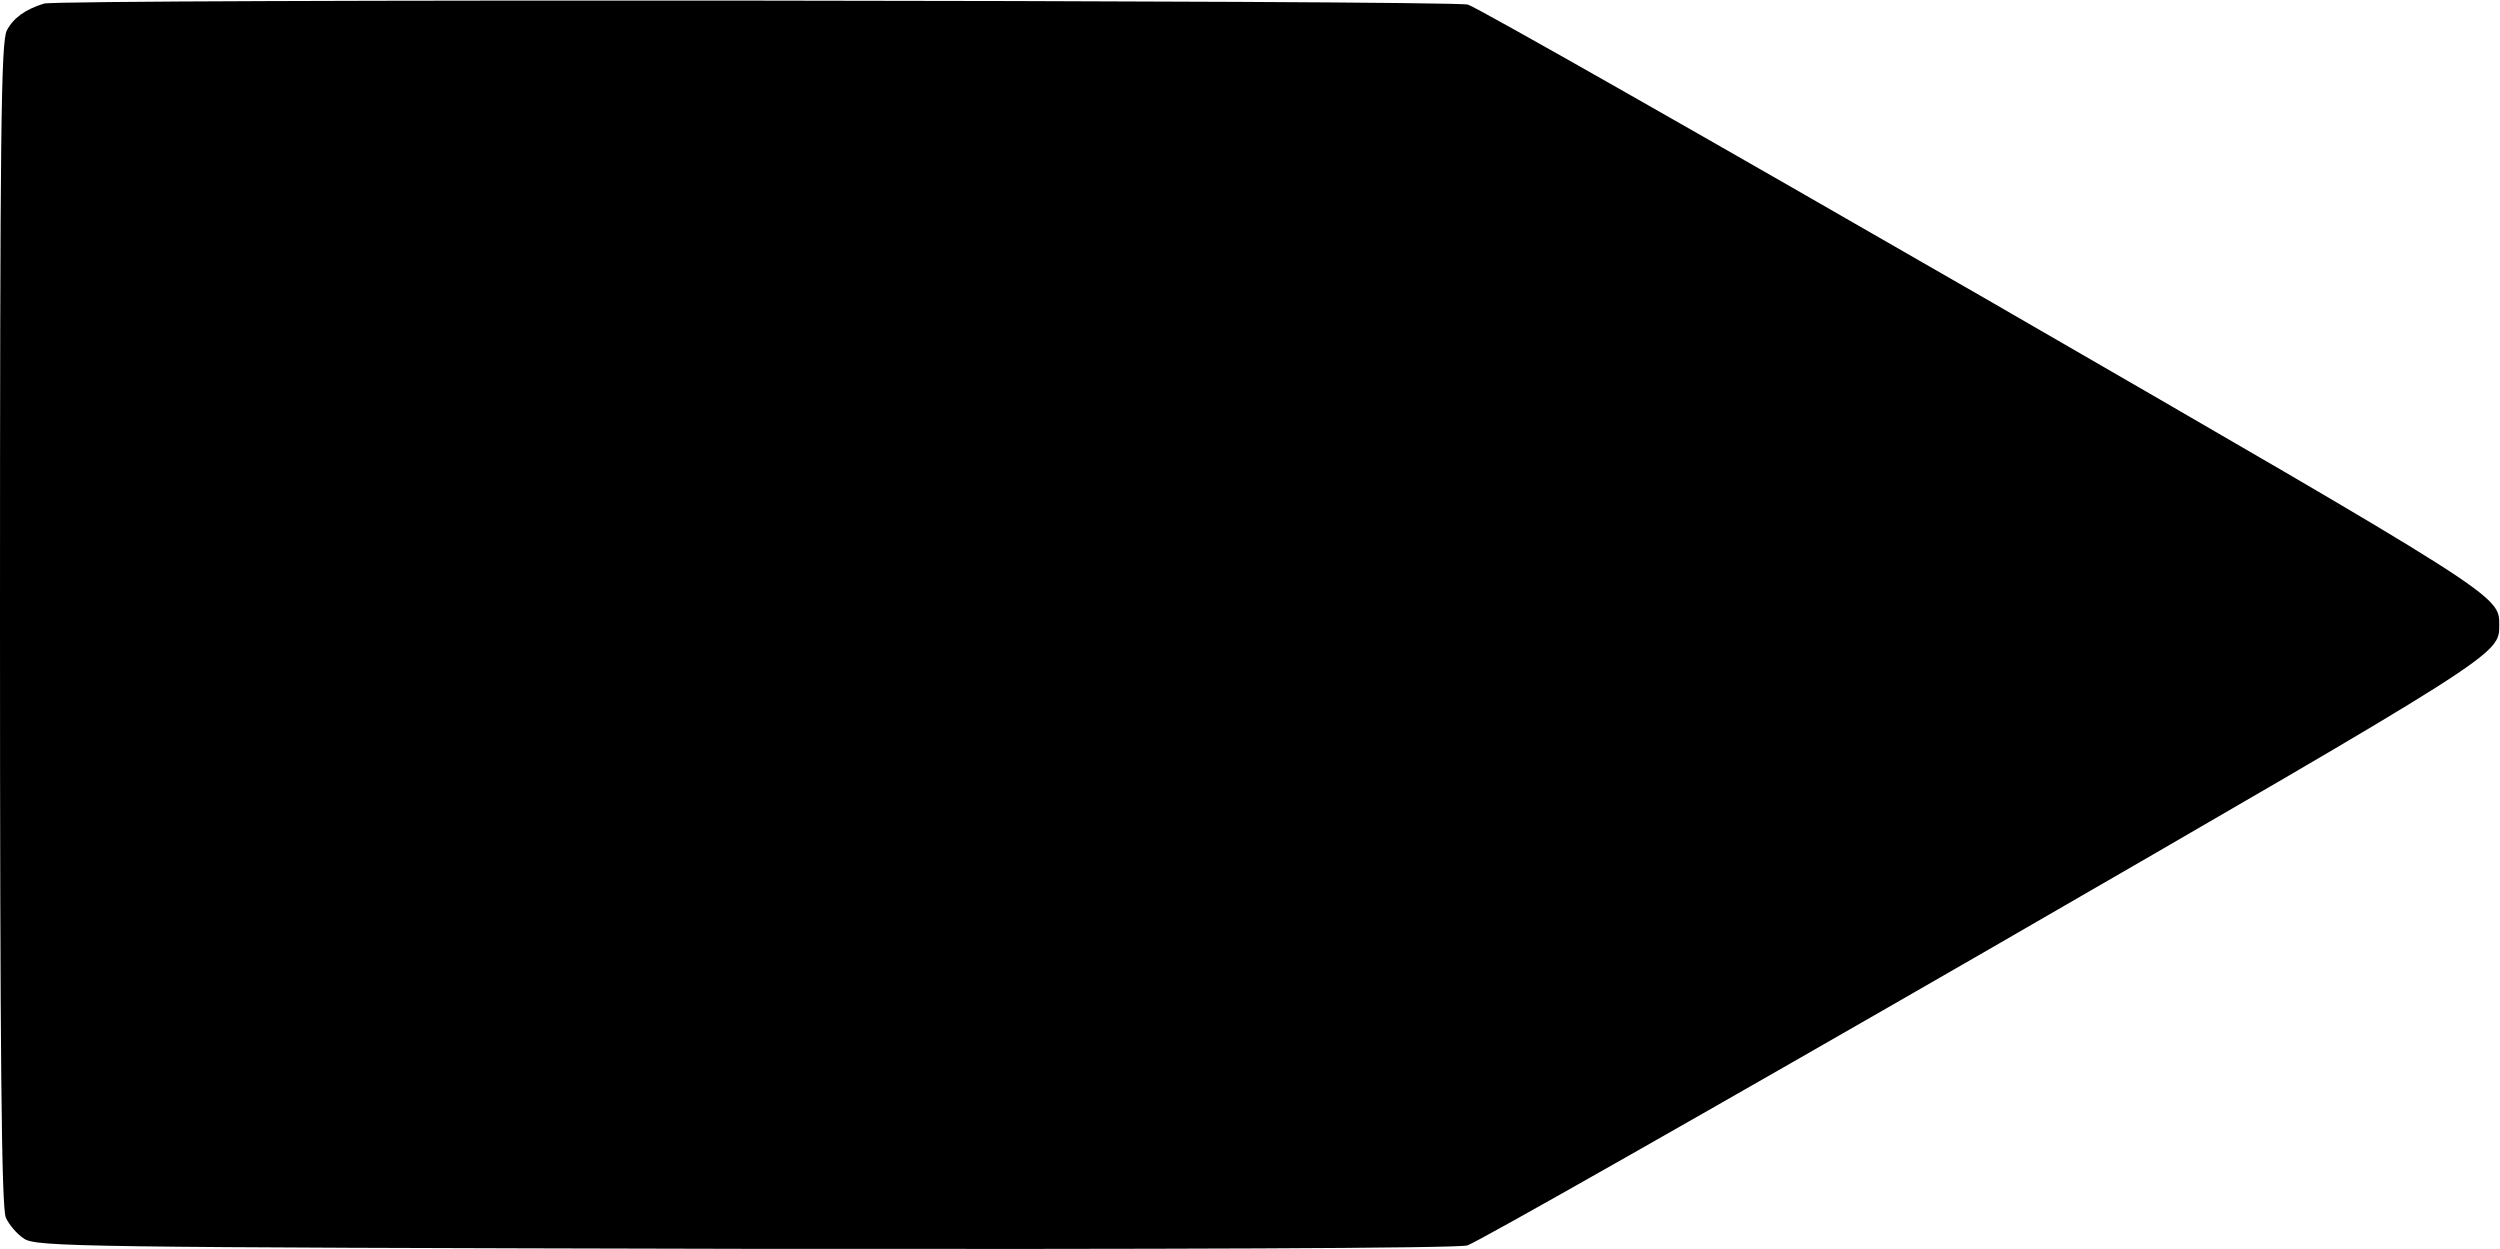 <?xml version="1.0" encoding="utf-8"?>
<svg viewBox="18.599 80.364 445.573 222.568" xmlns="http://www.w3.org/2000/svg">
  <path d="M 90 3833 C 51 3821 27 3803 14 3778 C 2 3755 0 3567 0 2561 C 0 1683 3 1364 12 1346 C 18 1332 35 1312 49 1303 C 74 1286 159 1285 1524 1282 C 2380 1281 2986 1283 3006 1289 C 3024 1294 3501 1565 4065 1890 C 5126 2503 5120 2499 5120 2560 C 5120 2621 5126 2617 4065 3230 C 3501 3555 3025 3826 3007 3831 C 2974 3840 118 3843 90 3833 Z" style="" transform="matrix(0.087, 0, 0, -0.087, 18.599, 414.478)"/>
</svg>